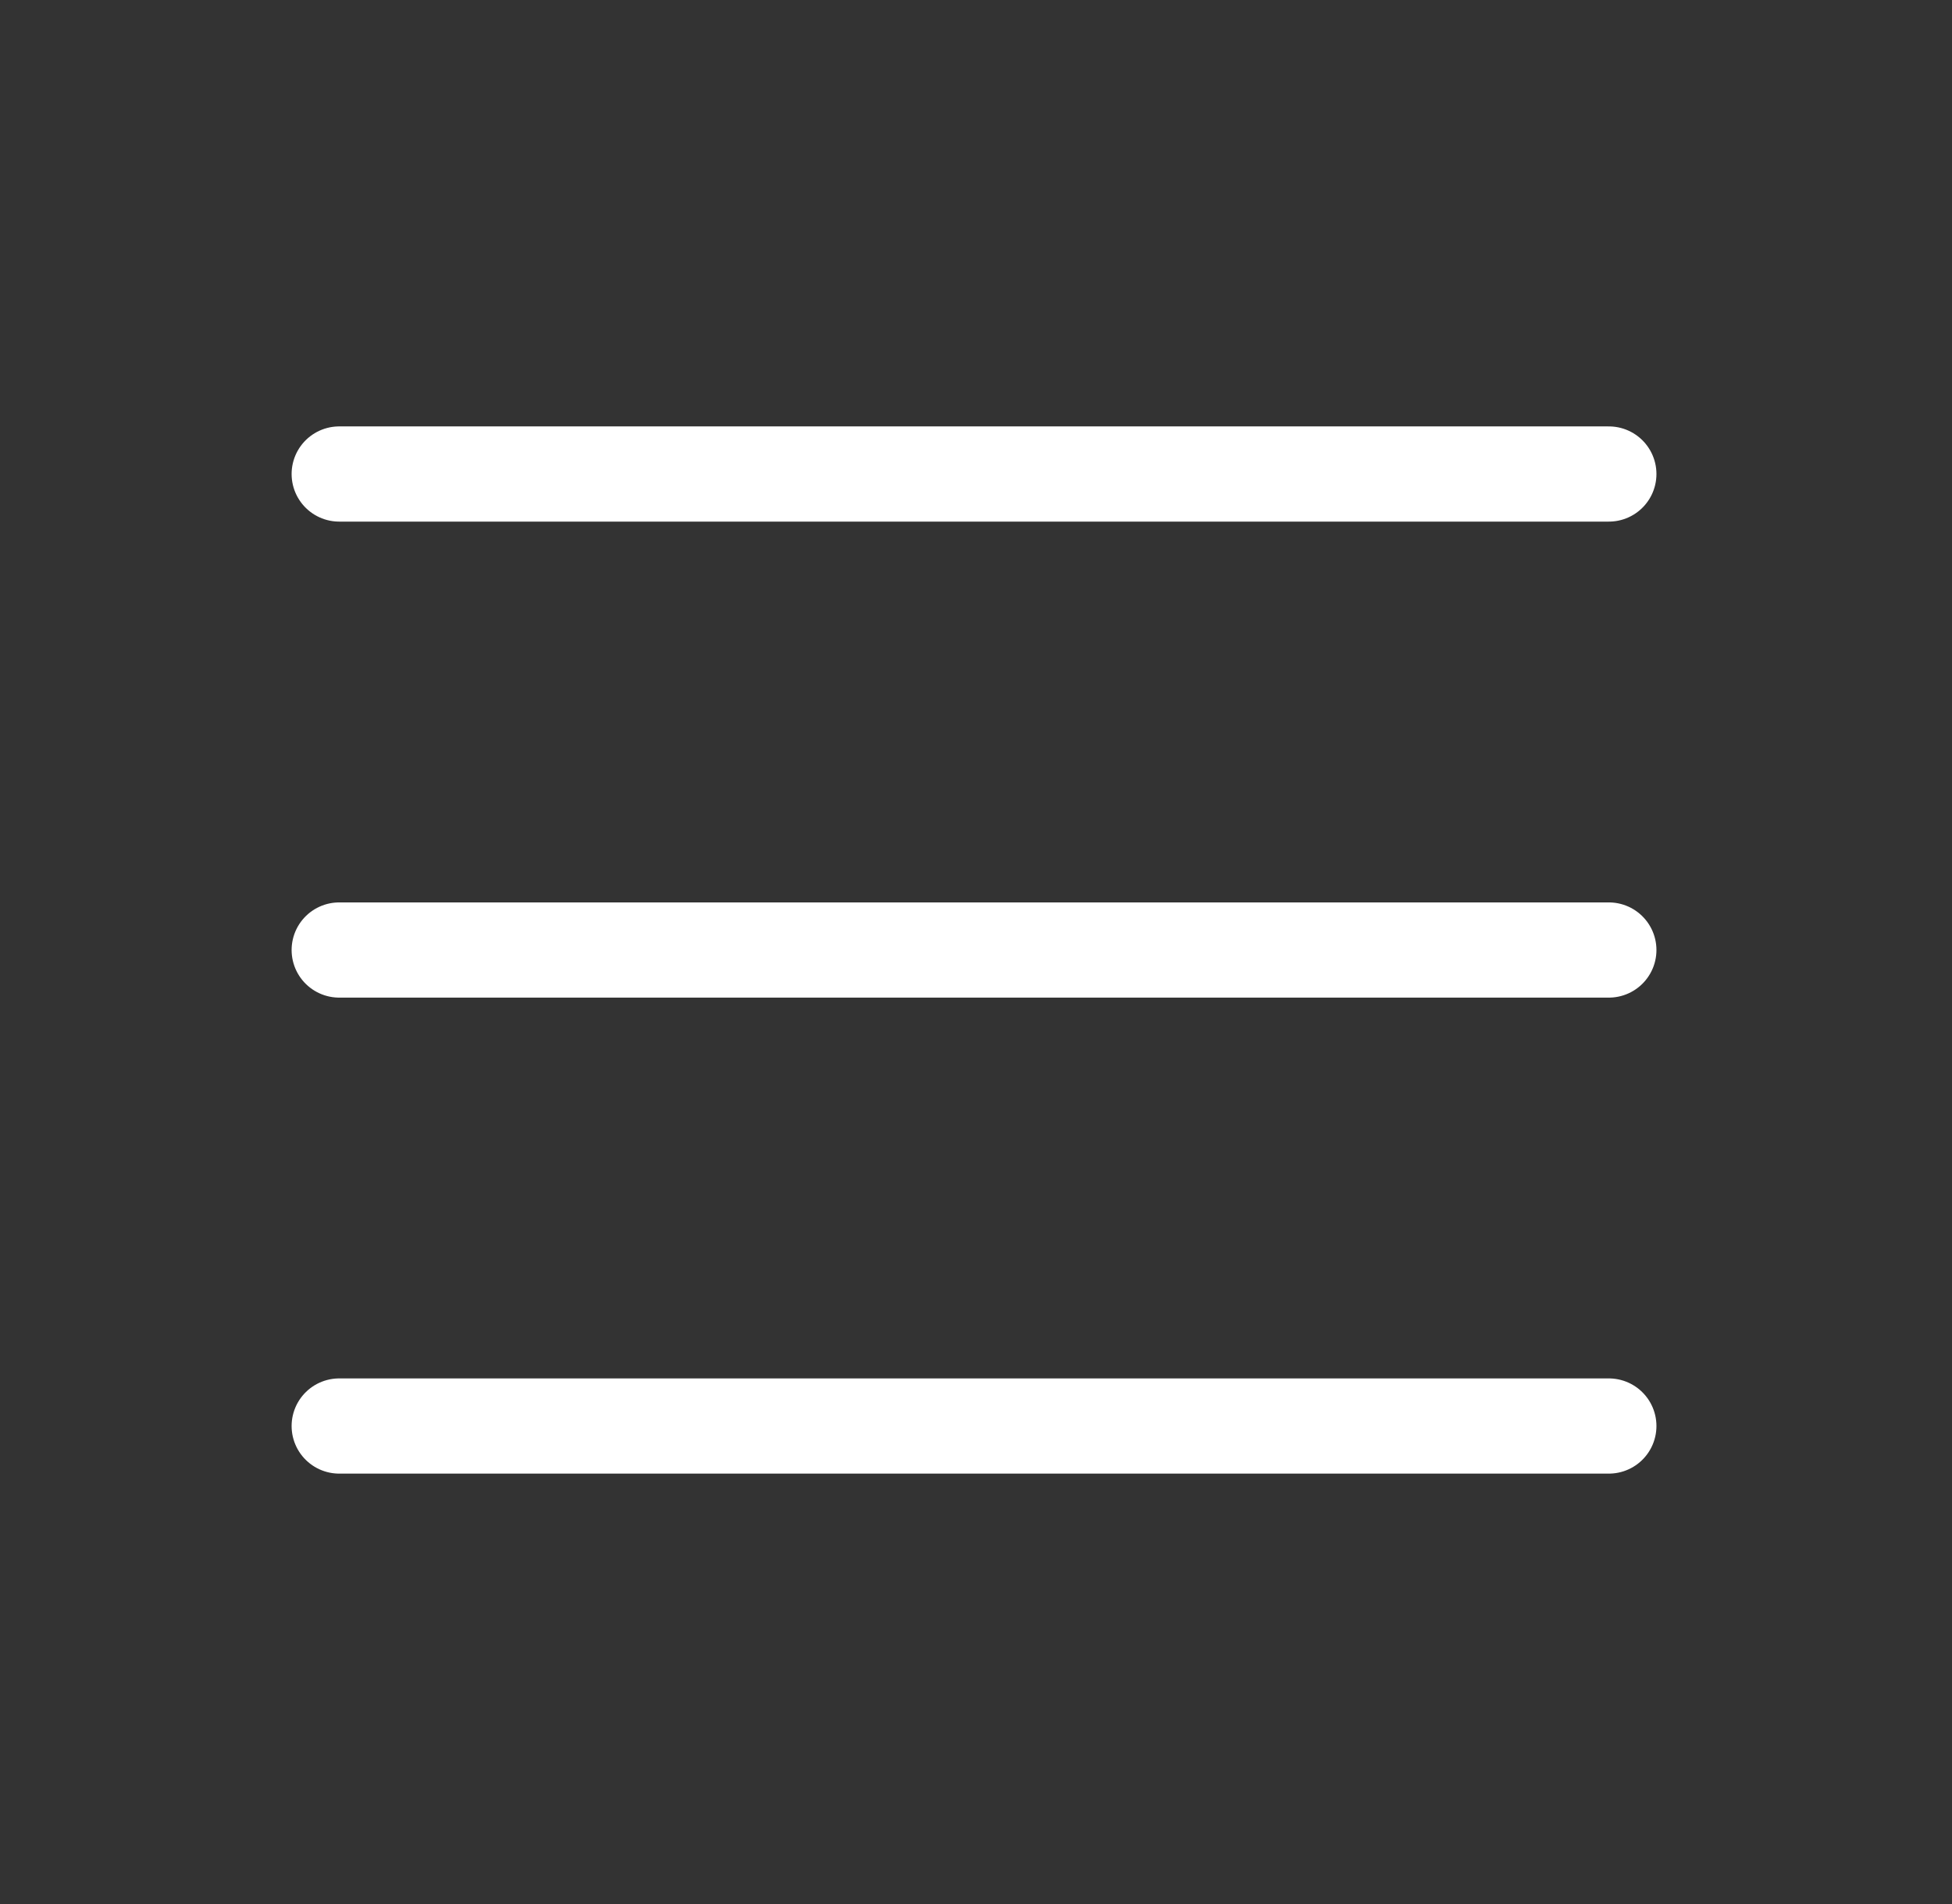 <svg width="41" height="40" viewBox="0 0 41 40" fill="none" xmlns="http://www.w3.org/2000/svg">
<rect x="0" y="0" width="41" height="40" fill="#333333" stroke="none"/>
<path d="M7.125 9.958H33.792" stroke="white" stroke-width="2" stroke-linecap="round" stroke-linejoin="round"/>
<path d="M7.125 19.958H33.792" stroke="white" stroke-width="2" stroke-linecap="round" stroke-linejoin="round"/>
<path d="M7.125 29.958H33.792" stroke="white" stroke-width="2" stroke-linecap="round" stroke-linejoin="round"/>
</svg>
